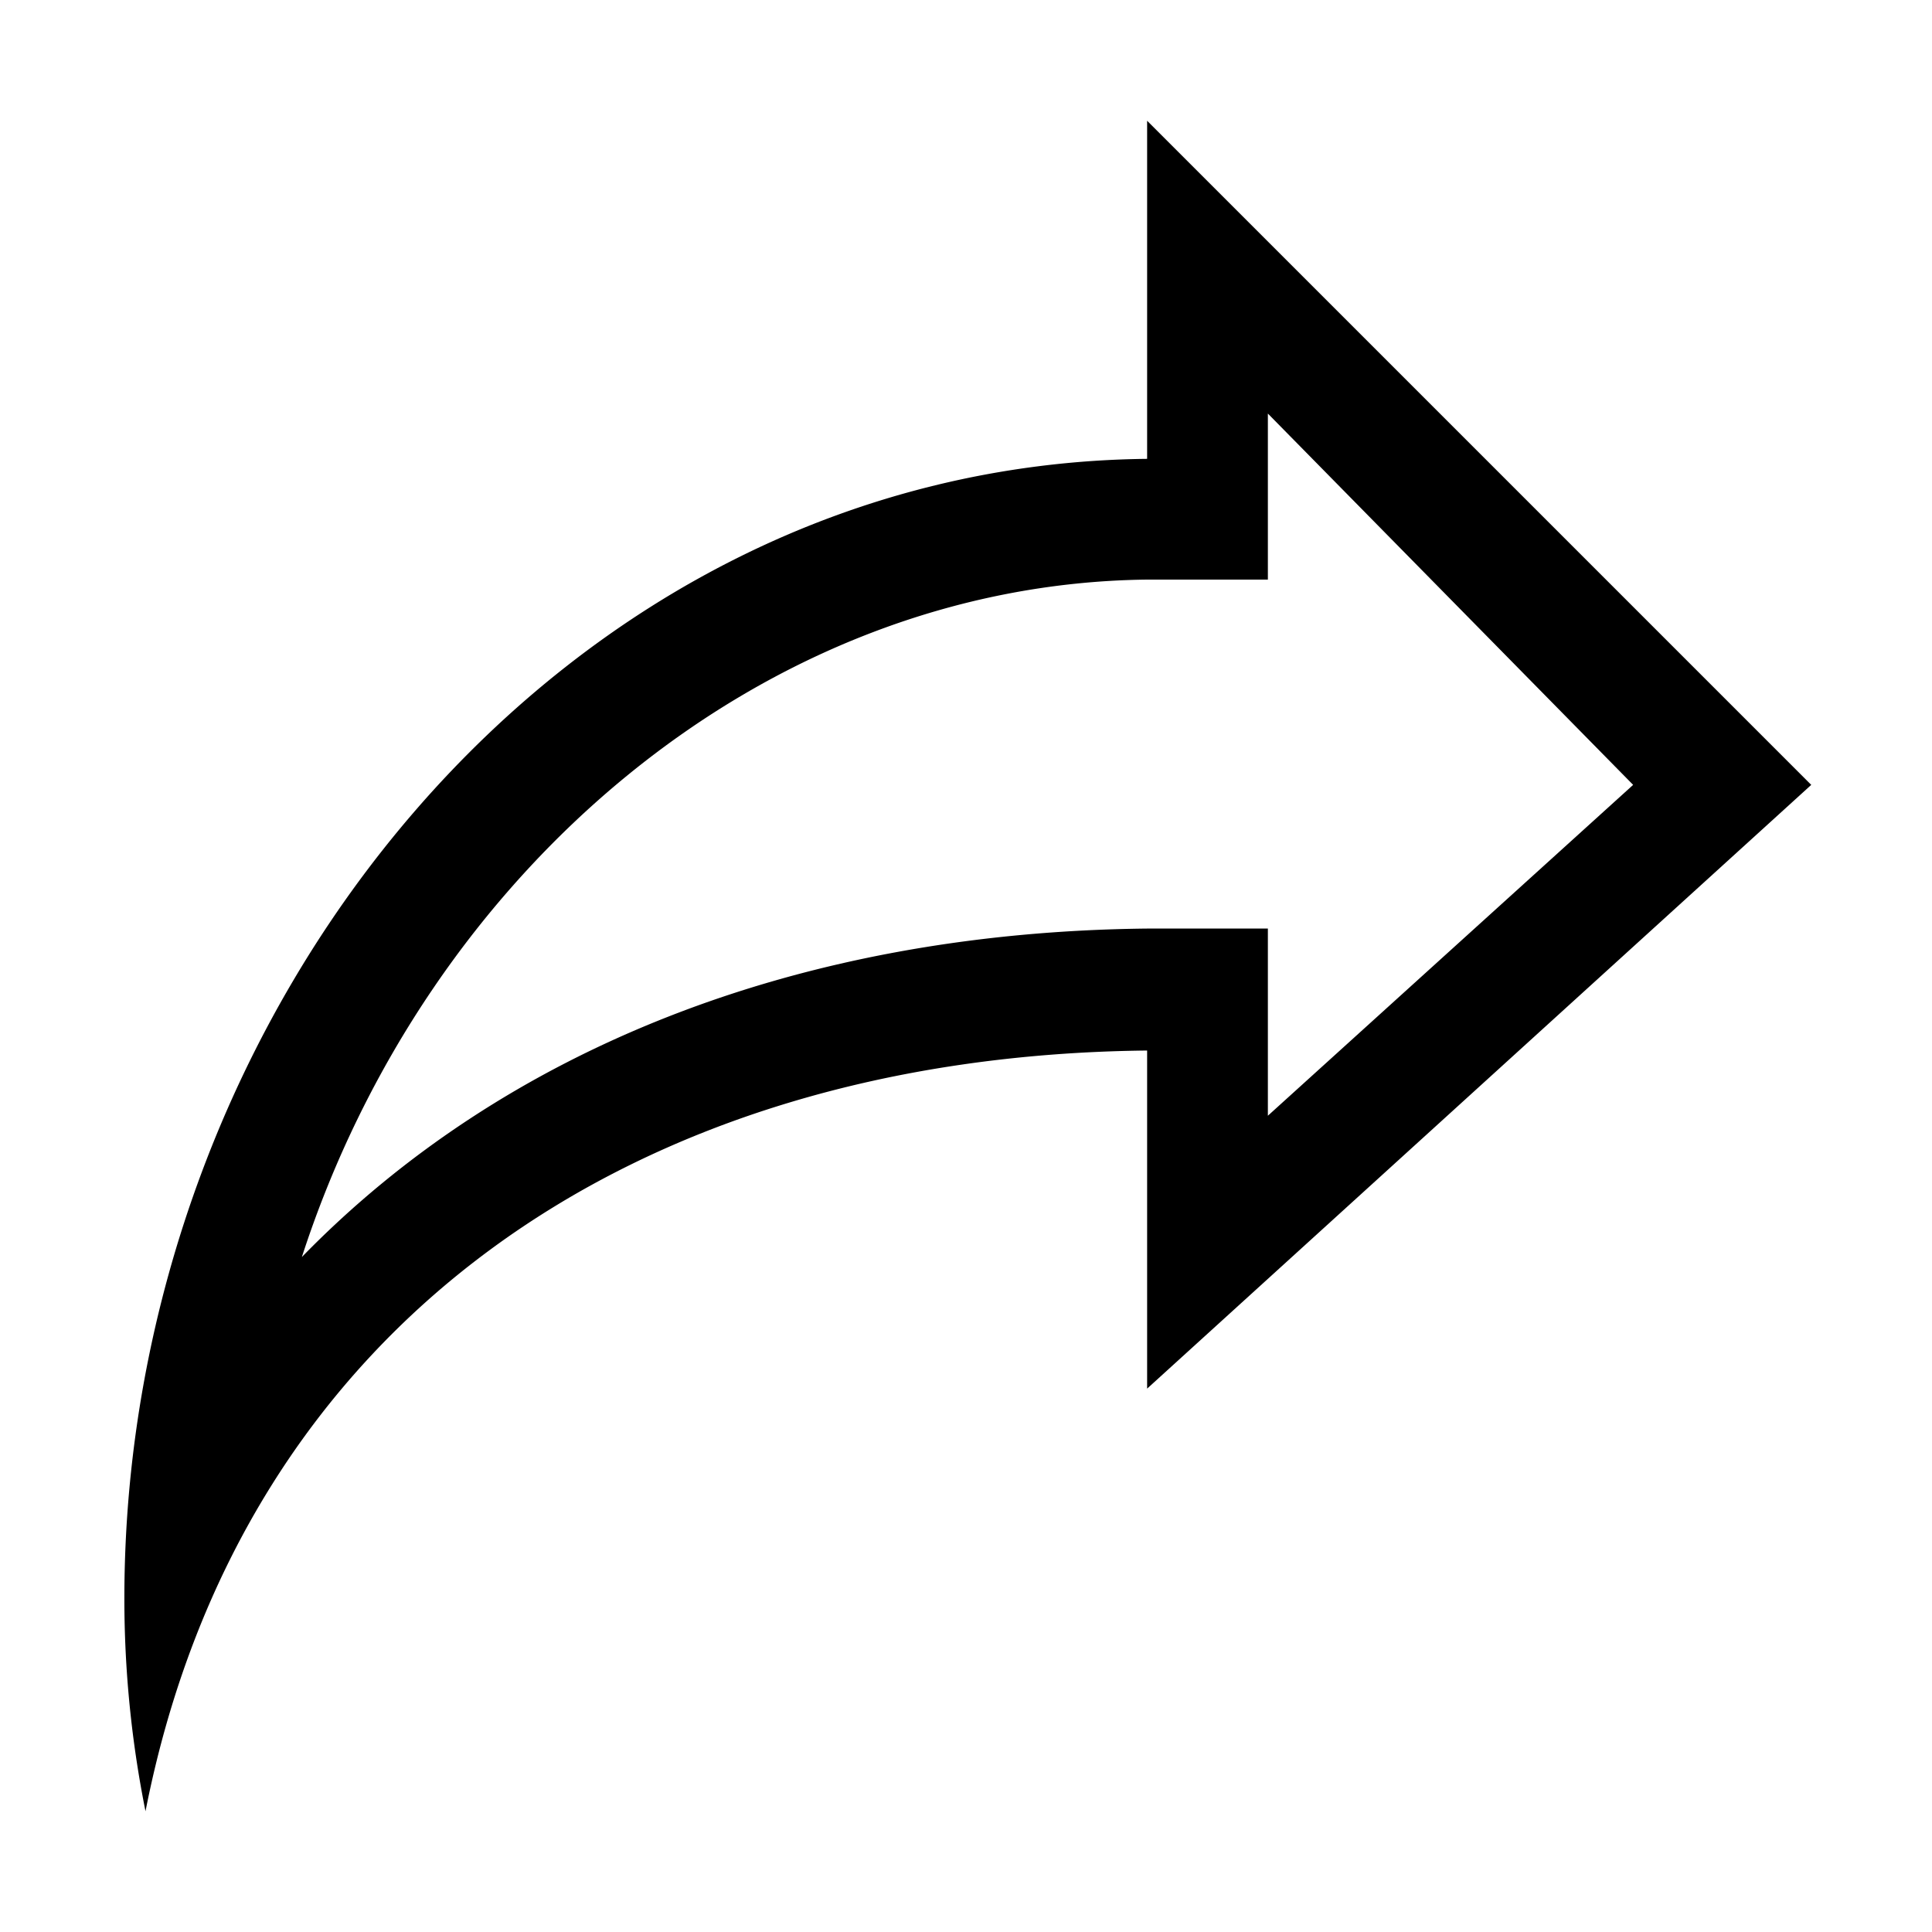 <svg id="Layer_1" data-name="Layer 1" xmlns="http://www.w3.org/2000/svg" viewBox="0 0 32 32"><defs><style>.cls-1{fill:none;}</style></defs><title>share-o</title><path d="M21,6.85,27.05,13,21,18.48v-3.1l-2,0c-5.79.06-10.65,2-14,5.44C7.07,14.43,12.65,9.67,19,9.6l2,0V6.85M19,2V7.6C9.31,7.7,2.06,16.69,2.06,26.47A17.83,17.83,0,0,0,2.41,30C4,21.91,10.51,17.49,19,17.4V23l11-10L19,2Z"/><rect class="cls-1" width="32" height="32"/></svg>